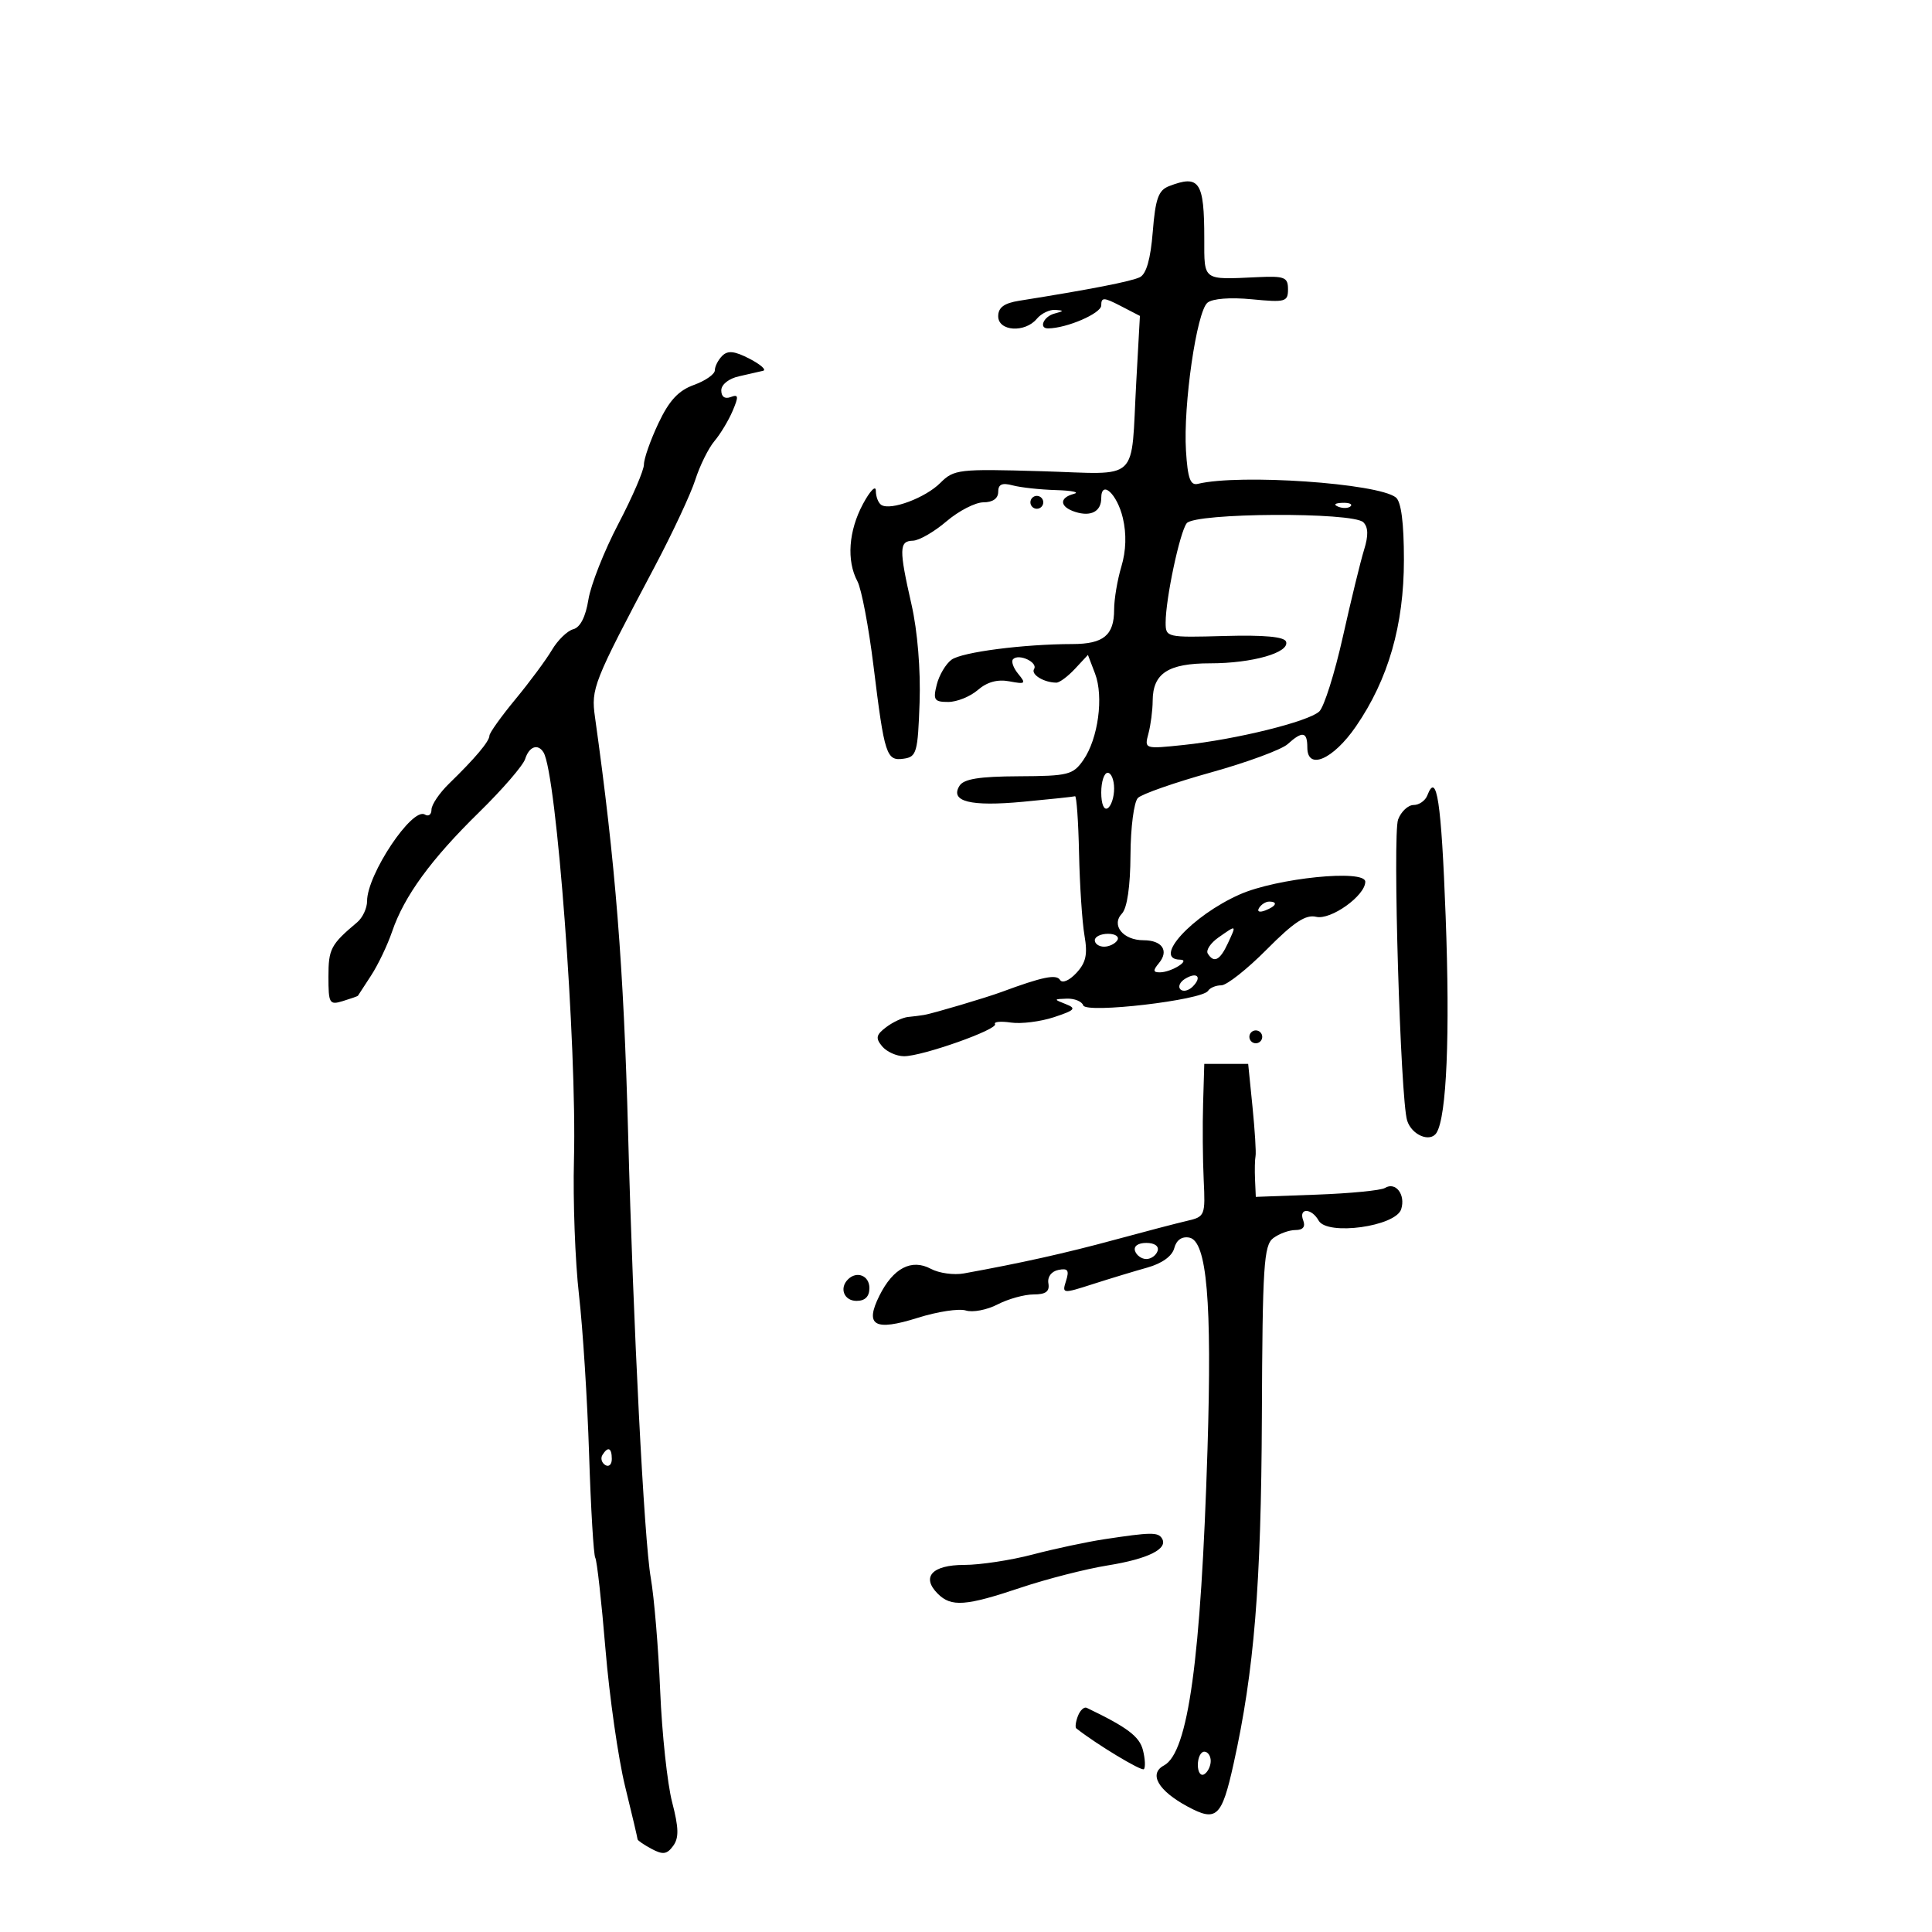 <svg xmlns="http://www.w3.org/2000/svg" width="300" height="300" viewBox="0 0 300 300" version="1.1">
	<path d="M 181.500 28.916 C 179.879 29.544, 179.405 30.884, 179 35.993 C 178.666 40.208, 178.003 42.543, 177 43.043 C 175.689 43.697, 169.256 44.952, 158.250 46.702 C 155.912 47.074, 155 47.749, 155 49.109 C 155 51.450, 159.157 51.721, 161 49.500 C 161.685 48.675, 162.977 48.052, 163.872 48.116 C 165.246 48.214, 165.226 48.303, 163.750 48.689 C 162.052 49.133, 161.240 51.006, 162.750 50.994 C 165.655 50.973, 171 48.662, 171 47.427 C 171 46.139, 171.386 46.148, 174.003 47.502 L 177.006 49.055 176.440 59.277 C 175.556 75.212, 177.249 73.623, 161.649 73.167 C 148.865 72.794, 148.120 72.880, 146.015 74.985 C 143.694 77.306, 138.321 79.316, 136.858 78.412 C 136.386 78.120, 136 77.128, 136 76.206 C 136 75.284, 135.100 76.209, 134 78.261 C 131.761 82.439, 131.430 87.066, 133.140 90.263 C 133.768 91.435, 134.890 97.342, 135.634 103.390 C 137.350 117.327, 137.632 118.193, 140.336 117.808 C 142.331 117.524, 142.523 116.844, 142.793 109.087 C 142.969 104.032, 142.470 97.966, 141.543 93.890 C 139.579 85.256, 139.605 84.009, 141.750 83.959 C 142.713 83.937, 145.058 82.587, 146.962 80.959 C 148.866 79.332, 151.454 78, 152.712 78 C 154.152 78, 155 77.401, 155 76.383 C 155 75.195, 155.596 74.926, 157.250 75.370 C 158.488 75.701, 161.525 76.031, 164 76.102 C 166.475 76.174, 167.713 76.438, 166.750 76.689 C 164.410 77.301, 164.532 78.717, 166.991 79.497 C 169.406 80.264, 171 79.413, 171 77.358 C 171 74.423, 173.470 76.689, 174.356 80.437 C 174.941 82.909, 174.861 85.522, 174.125 87.976 C 173.506 90.042, 173 93.052, 173 94.666 C 173 98.639, 171.358 99.999, 166.550 100.007 C 158.913 100.021, 149.372 101.255, 147.753 102.439 C 146.862 103.090, 145.829 104.833, 145.458 106.312 C 144.863 108.683, 145.073 109, 147.239 109 C 148.589 109, 150.660 108.162, 151.841 107.138 C 153.276 105.893, 154.903 105.449, 156.744 105.799 C 159.234 106.272, 159.365 106.160, 158.107 104.637 C 157.342 103.710, 156.985 102.682, 157.314 102.352 C 158.222 101.444, 161.209 102.854, 160.569 103.888 C 160.043 104.739, 162.117 106, 164.043 106 C 164.526 106, 165.825 105.031, 166.928 103.847 L 168.933 101.694 170.040 104.597 C 171.407 108.182, 170.524 114.700, 168.224 118.015 C 166.627 120.317, 165.890 120.503, 158.189 120.539 C 152.050 120.568, 149.645 120.956, 148.985 122.025 C 147.477 124.463, 150.676 125.265, 158.854 124.499 C 163.059 124.105, 166.694 123.719, 166.931 123.641 C 167.168 123.564, 167.448 127.550, 167.554 132.500 C 167.659 137.450, 168.039 143.194, 168.398 145.265 C 168.908 148.208, 168.631 149.479, 167.131 151.090 C 166.035 152.267, 164.949 152.727, 164.601 152.164 C 164.028 151.236, 161.871 151.681, 155.500 154.039 C 153.097 154.929, 144.904 157.359, 143.500 157.599 C 142.950 157.692, 141.825 157.836, 141 157.916 C 140.175 157.997, 138.646 158.710, 137.602 159.501 C 136.032 160.689, 135.923 161.203, 136.974 162.469 C 137.673 163.311, 139.202 164.005, 140.372 164.010 C 143.195 164.024, 155.020 159.842, 154.507 159.012 C 154.286 158.654, 155.398 158.552, 156.977 158.783 C 158.557 159.015, 161.563 158.639, 163.659 157.948 C 166.939 156.865, 167.193 156.583, 165.484 155.915 C 163.586 155.174, 163.594 155.138, 165.667 155.070 C 166.858 155.032, 168.001 155.503, 168.206 156.117 C 168.637 157.412, 186.694 155.304, 187.590 153.854 C 187.881 153.384, 188.806 153, 189.646 153 C 190.486 153, 193.664 150.490, 196.707 147.422 C 200.903 143.193, 202.756 141.969, 204.371 142.362 C 206.631 142.912, 212 139.080, 212 136.916 C 212 134.948, 198.257 136.340, 192.500 138.891 C 185.082 142.179, 178.884 148.962, 183.250 149.015 C 184.982 149.037, 181.925 150.965, 180.128 150.985 C 179.039 150.997, 179.005 150.699, 179.964 149.544 C 181.555 147.626, 180.453 146, 177.563 146 C 174.389 146, 172.502 143.664, 174.215 141.856 C 175.026 141.001, 175.515 137.641, 175.541 132.759 C 175.564 128.468, 176.078 124.522, 176.694 123.906 C 177.306 123.294, 182.402 121.513, 188.018 119.947 C 193.635 118.382, 199.002 116.403, 199.944 115.550 C 202.244 113.469, 203 113.598, 203 116.070 C 203 119.683, 207.011 117.945, 210.551 112.797 C 215.575 105.490, 218 97.070, 218 86.928 C 218 81.181, 217.577 77.907, 216.750 77.245 C 213.984 75.034, 192.458 73.555, 186 75.133 C 184.833 75.419, 184.424 74.280, 184.158 70 C 183.716 62.891, 185.818 48.396, 187.493 47.006 C 188.270 46.361, 191.042 46.147, 194.396 46.473 C 199.595 46.978, 200 46.865, 200 44.917 C 200 43.046, 199.479 42.840, 195.250 43.037 C 186.691 43.435, 187 43.659, 187 37.082 C 187 28.182, 186.253 27.073, 181.500 28.916 M 112.149 55.251 C 111.517 55.883, 111 56.895, 111 57.499 C 111 58.104, 109.537 59.127, 107.748 59.774 C 105.341 60.644, 103.909 62.192, 102.239 65.725 C 100.998 68.351, 99.987 71.229, 99.991 72.120 C 99.996 73.011, 98.207 77.164, 96.015 81.350 C 93.823 85.536, 91.731 90.829, 91.366 93.113 C 90.940 95.774, 90.100 97.423, 89.025 97.704 C 88.102 97.945, 86.606 99.397, 85.701 100.929 C 84.795 102.462, 82.242 105.909, 80.027 108.590 C 77.812 111.270, 76 113.809, 76 114.232 C 76 115.105, 73.764 117.763, 69.750 121.660 C 68.237 123.129, 67 124.958, 67 125.724 C 67 126.491, 66.537 126.832, 65.972 126.483 C 64.016 125.274, 57 135.783, 57 139.921 C 57 141.021, 56.309 142.501, 55.465 143.211 C 51.369 146.652, 51 147.348, 51 151.639 C 51 155.840, 51.148 156.089, 53.250 155.443 C 54.487 155.063, 55.533 154.695, 55.574 154.626 C 55.614 154.557, 56.531 153.150, 57.610 151.500 C 58.690 149.850, 60.164 146.768, 60.887 144.651 C 62.770 139.134, 66.931 133.431, 74.422 126.100 C 78.018 122.580, 81.225 118.867, 81.548 117.850 C 82.163 115.910, 83.525 115.422, 84.395 116.829 C 86.426 120.116, 89.588 162.392, 89.125 180.064 C 88.958 186.425, 89.308 195.875, 89.904 201.064 C 90.499 206.254, 91.206 217.392, 91.474 225.815 C 91.743 234.239, 92.175 241.473, 92.434 241.893 C 92.693 242.312, 93.405 248.695, 94.017 256.077 C 94.629 263.460, 96.001 273.049, 97.065 277.387 C 98.129 281.725, 99 285.422, 99 285.602 C 99 285.782, 99.977 286.452, 101.171 287.091 C 102.937 288.037, 103.562 287.951, 104.526 286.633 C 105.444 285.378, 105.408 283.847, 104.364 279.822 C 103.623 276.966, 102.790 269.201, 102.513 262.565 C 102.237 255.929, 101.578 248.025, 101.050 245 C 100.017 239.085, 98.330 205.971, 97.533 176 C 96.844 150.036, 95.574 134.072, 92.391 111.365 C 91.764 106.888, 92.098 106.046, 101.655 88 C 104.422 82.775, 107.262 76.700, 107.966 74.500 C 108.670 72.300, 110.005 69.600, 110.932 68.500 C 111.860 67.400, 113.135 65.284, 113.766 63.798 C 114.726 61.536, 114.676 61.187, 113.457 61.655 C 112.558 62, 112 61.606, 112 60.626 C 112 59.707, 113.159 58.782, 114.750 58.432 C 116.263 58.098, 117.950 57.712, 118.500 57.574 C 119.050 57.435, 118.104 56.598, 116.399 55.712 C 114.064 54.500, 113.014 54.386, 112.149 55.251 M 160 78 C 160 78.550, 160.450 79, 161 79 C 161.550 79, 162 78.550, 162 78 C 162 77.450, 161.550 77, 161 77 C 160.450 77, 160 77.450, 160 78 M 207.813 78.683 C 208.534 78.972, 209.397 78.936, 209.729 78.604 C 210.061 78.272, 209.471 78.036, 208.417 78.079 C 207.252 78.127, 207.015 78.364, 207.813 78.683 M 184.271 81.250 C 183.197 82.629, 181 92.987, 181 96.672 C 181 98.972, 181.152 99.007, 190.154 98.756 C 196.300 98.584, 199.436 98.873, 199.699 99.636 C 200.285 101.336, 194.458 103, 187.922 103 C 181.388 103, 179.008 104.551, 178.986 108.821 C 178.979 110.295, 178.683 112.584, 178.328 113.909 C 177.686 116.309, 177.705 116.316, 183.813 115.677 C 191.911 114.831, 203.159 112.051, 204.854 110.478 C 205.598 109.786, 207.249 104.559, 208.522 98.860 C 209.795 93.162, 211.279 87.083, 211.819 85.351 C 212.501 83.168, 212.465 81.865, 211.701 81.101 C 210.084 79.484, 185.543 79.617, 184.271 81.250 M 171 123.059 C 171 124.844, 171.417 125.861, 172 125.500 C 172.550 125.160, 173 123.784, 173 122.441 C 173 121.098, 172.550 120, 172 120 C 171.450 120, 171 121.377, 171 123.059 M 221.636 123.506 C 221.321 124.328, 220.363 125, 219.507 125 C 218.651 125, 217.566 126.013, 217.097 127.250 C 216.224 129.551, 217.461 170.726, 218.502 174.005 C 219.222 176.273, 222.098 177.459, 223.069 175.888 C 224.641 173.344, 225.171 160.726, 224.479 142.278 C 223.809 124.412, 223.096 119.702, 221.636 123.506 M 195.507 140.989 C 195.157 141.555, 195.558 141.723, 196.448 141.382 C 198.180 140.717, 198.497 140, 197.059 140 C 196.541 140, 195.843 140.445, 195.507 140.989 M 189.206 145.568 C 187.974 146.431, 187.226 147.556, 187.542 148.068 C 188.491 149.603, 189.435 149.126, 190.656 146.492 C 192.021 143.548, 192.057 143.571, 189.206 145.568 M 170 146 C 170 146.550, 170.648 147, 171.441 147 C 172.234 147, 173.160 146.550, 173.500 146 C 173.840 145.450, 173.191 145, 172.059 145 C 170.927 145, 170 145.450, 170 146 M 184 152 C 183.207 152.490, 182.890 153.223, 183.296 153.629 C 183.701 154.035, 184.558 153.842, 185.200 153.200 C 186.711 151.689, 185.868 150.846, 184 152 M 194 161 C 194 161.550, 194.450 162, 195 162 C 195.550 162, 196 161.550, 196 161 C 196 160.450, 195.550 160, 195 160 C 194.450 160, 194 160.450, 194 161 M 186.818 171.350 C 186.717 174.732, 186.759 180.068, 186.910 183.208 C 187.177 188.746, 187.100 188.935, 184.342 189.571 C 182.779 189.932, 177.675 191.267, 173 192.537 C 165.444 194.591, 158.587 196.119, 149.669 197.737 C 148.111 198.020, 145.805 197.698, 144.544 197.023 C 141.544 195.418, 138.695 196.901, 136.561 201.179 C 134.230 205.851, 135.781 206.749, 142.513 204.628 C 145.559 203.667, 148.917 203.156, 149.976 203.492 C 151.034 203.828, 153.250 203.405, 154.900 202.552 C 156.551 201.698, 159.068 201, 160.494 201 C 162.391 201, 163.009 200.540, 162.794 199.286 C 162.620 198.272, 163.254 197.418, 164.347 197.194 C 165.814 196.894, 166.059 197.239, 165.539 198.878 C 164.895 200.905, 164.964 200.914, 169.692 199.395 C 172.337 198.545, 176.147 197.390, 178.159 196.827 C 180.437 196.189, 182.015 195.052, 182.338 193.814 C 182.669 192.550, 183.522 191.954, 184.679 192.176 C 187.405 192.700, 188.213 202.099, 187.501 225 C 186.481 257.768, 184.506 272.123, 180.740 274.139 C 178.324 275.432, 179.834 278.057, 184.413 280.523 C 188.903 282.941, 189.705 282.194, 191.550 273.883 C 194.752 259.453, 195.835 246.172, 195.942 220 C 196.038 196.517, 196.240 193.358, 197.716 192.250 C 198.633 191.563, 200.182 191, 201.160 191 C 202.329 191, 202.740 190.487, 202.362 189.500 C 201.605 187.529, 203.652 187.556, 204.758 189.531 C 206.091 191.915, 216.723 190.449, 217.575 187.765 C 218.291 185.508, 216.713 183.441, 215.057 184.465 C 214.442 184.845, 209.678 185.312, 204.469 185.502 L 195 185.849 194.882 183.175 C 194.816 181.704, 194.852 180.057, 194.960 179.516 C 195.068 178.975, 194.855 175.532, 194.487 171.866 L 193.817 165.200 190.409 165.200 L 187 165.200 186.818 171.350 M 176.250 194.250 C 176.479 194.938, 177.267 195.500, 178 195.500 C 178.733 195.500, 179.521 194.938, 179.750 194.250 C 179.998 193.506, 179.289 193, 178 193 C 176.711 193, 176.002 193.506, 176.250 194.250 M 131.667 198.667 C 130.290 200.043, 131.073 202, 133 202 C 134.333 202, 135 201.333, 135 200 C 135 198.073, 133.043 197.290, 131.667 198.667 M 93.543 225.931 C 93.226 226.443, 93.425 227.144, 93.984 227.490 C 94.543 227.835, 95 227.416, 95 226.559 C 95 224.802, 94.400 224.544, 93.543 225.931 M 171.500 239.008 C 168.750 239.426, 163.735 240.494, 160.356 241.383 C 156.976 242.273, 152.187 243, 149.713 243 C 144.733 243, 143.016 244.873, 145.614 247.471 C 147.708 249.565, 149.948 249.403, 158.489 246.535 C 162.527 245.180, 168.614 243.623, 172.015 243.075 C 178.283 242.066, 181.427 240.500, 180.430 238.887 C 179.819 237.898, 178.720 237.913, 171.500 239.008 M 167.377 266.460 C 167.034 267.354, 166.921 268.219, 167.126 268.381 C 170.255 270.850, 177.257 275.077, 177.619 274.714 C 177.882 274.451, 177.819 273.126, 177.478 271.770 C 176.944 269.639, 175.051 268.213, 168.751 265.193 C 168.338 264.995, 167.720 265.566, 167.377 266.460 M 186 274.059 C 186 275.191, 186.450 275.840, 187 275.500 C 187.550 275.160, 188 274.234, 188 273.441 C 188 272.648, 187.550 272, 187 272 C 186.450 272, 186 272.927, 186 274.059" stroke="none" fill="black" fill-rule="evenodd"/>
</svg>